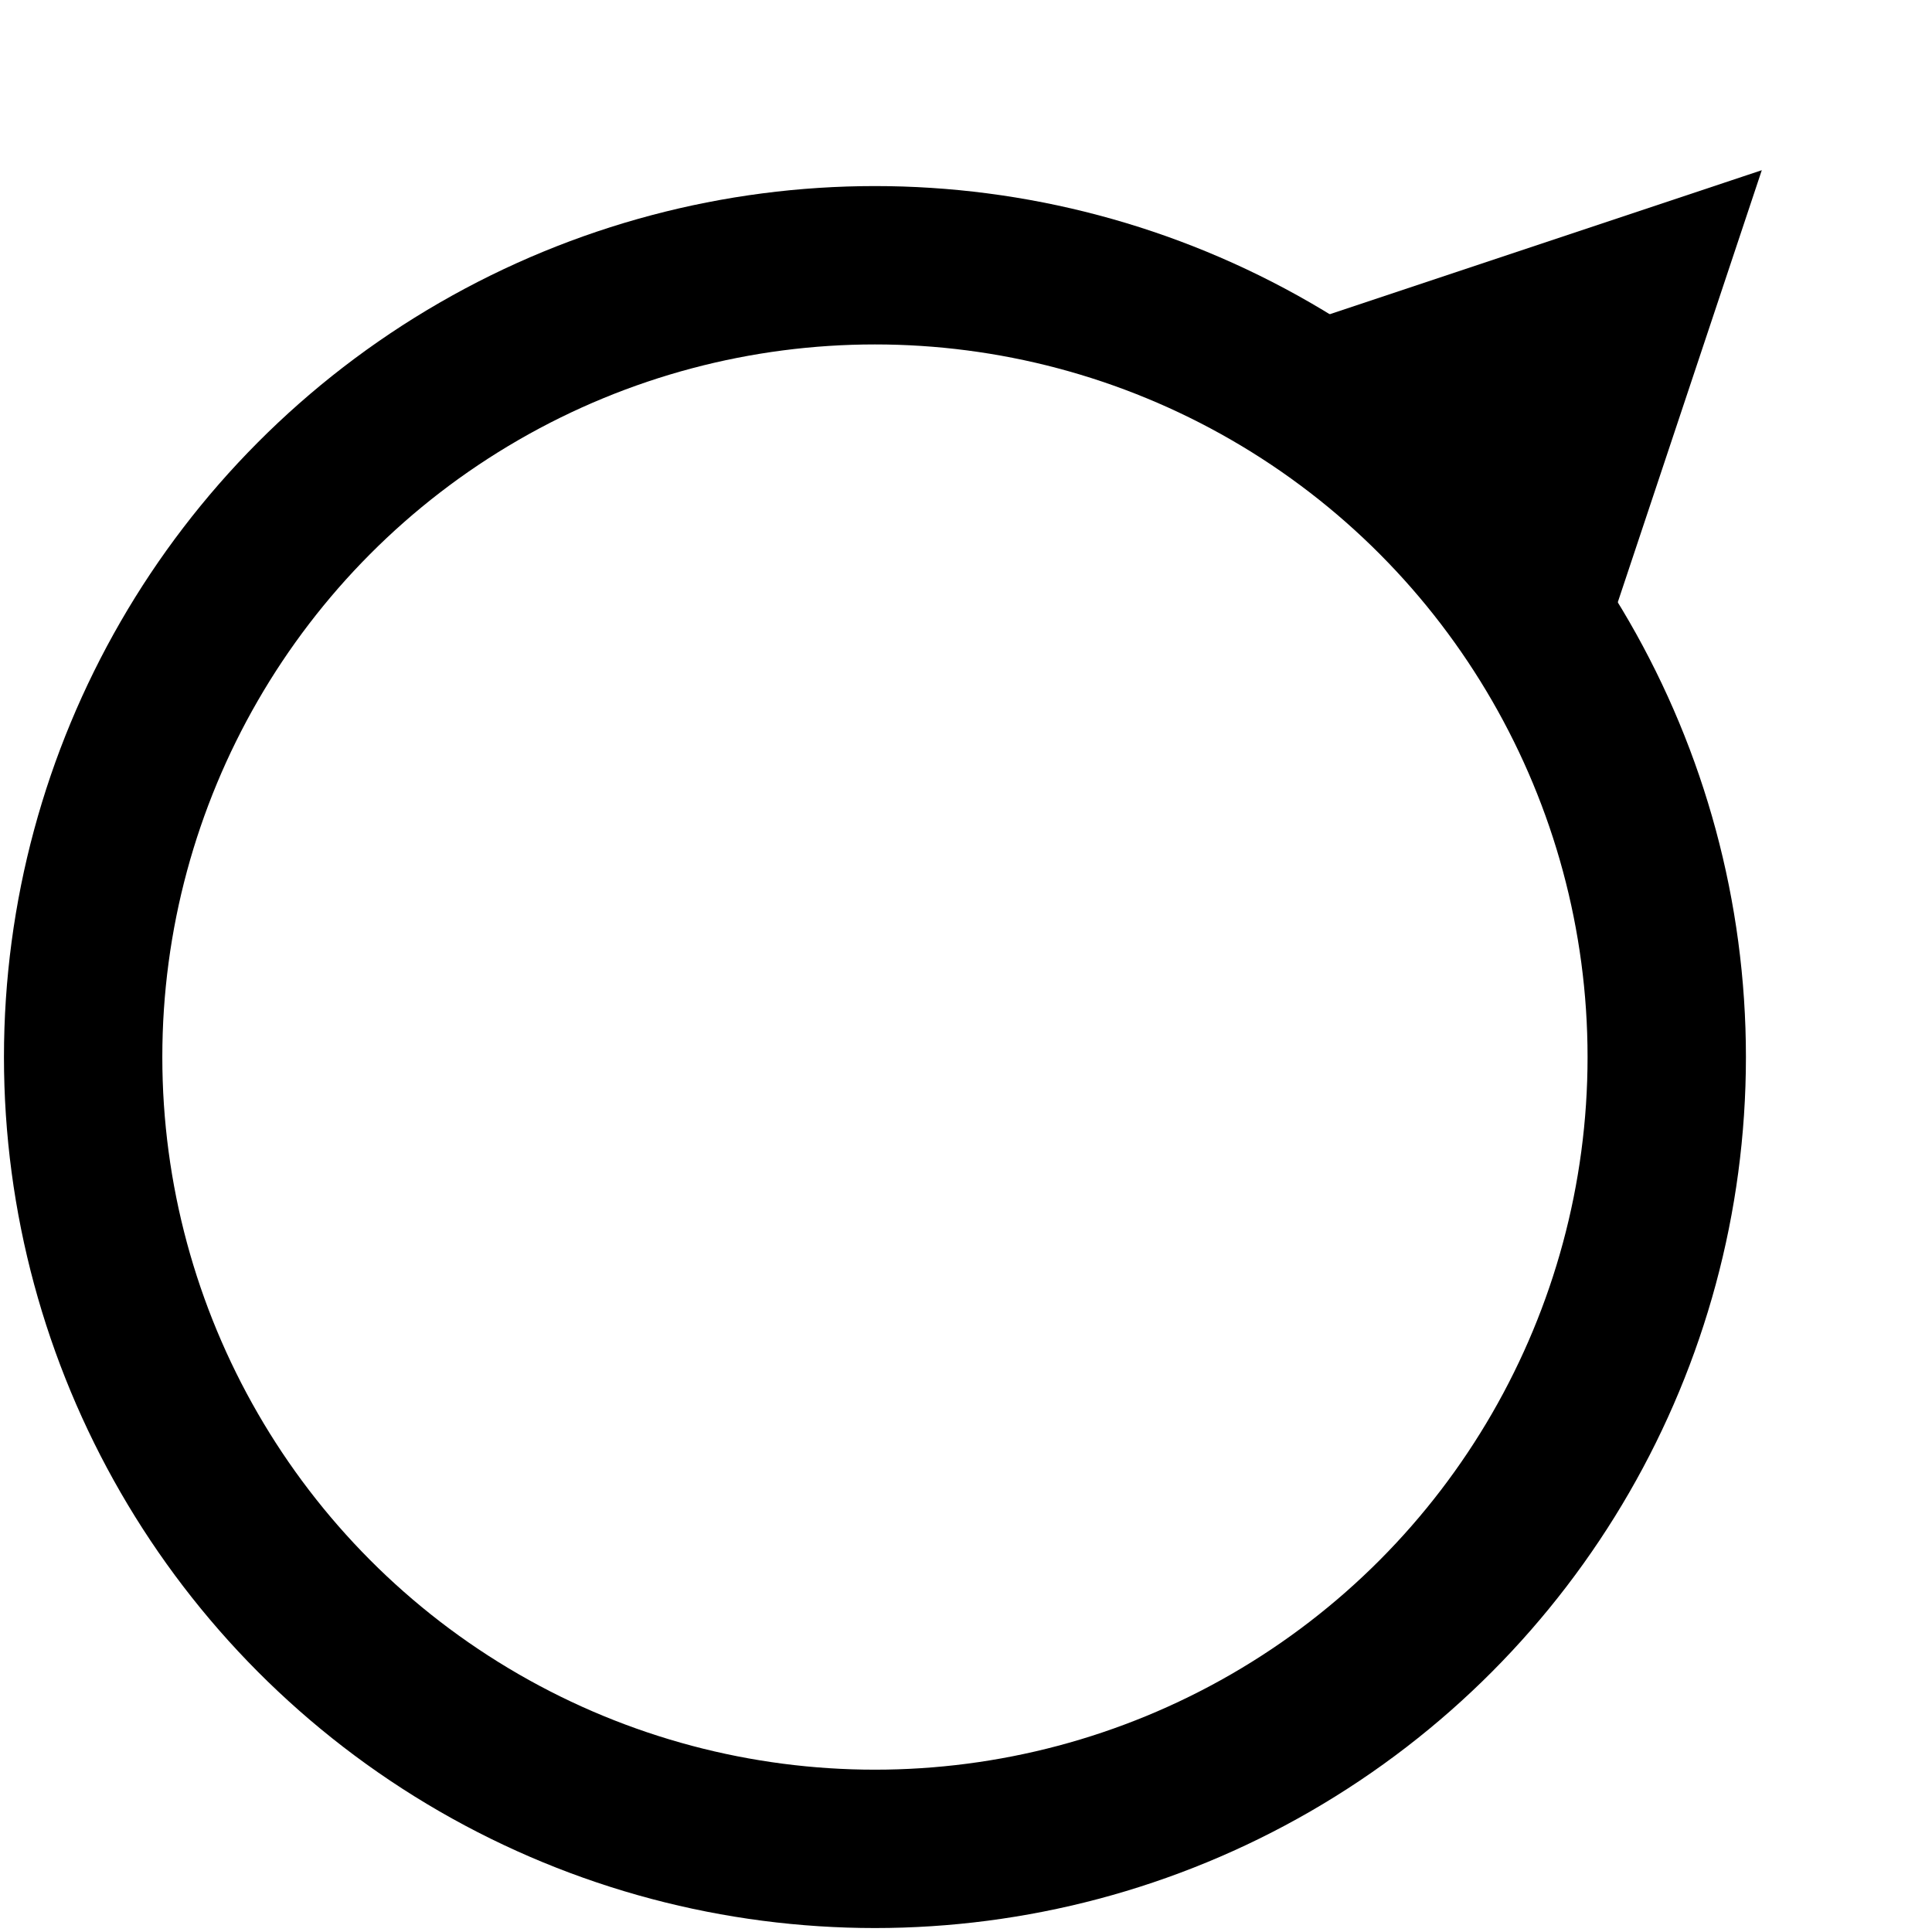 <?xml version="1.0" encoding="UTF-8"?>
<!DOCTYPE svg PUBLIC "-//W3C//DTD SVG 1.1//EN" "http://www.w3.org/Graphics/SVG/1.1/DTD/svg11.dtd">
<svg xmlns="http://www.w3.org/2000/svg" xmlns:xlink="http://www.w3.org/1999/xlink" version="1.1" width="244px" height="244px" viewBox="-0.5 -0.5 244 244"><defs/><g><ellipse cx="110" cy="133" rx="100" ry="100" fill="transparent" stroke="rgb(0, 0, 0)" stroke-width="20" pointer-events="all"/><path d="M 170 13 L 230 43 L 170 73 Z" fill="#000000" stroke="rgb(0, 0, 0)" stroke-miterlimit="10" transform="rotate(-45,200,43)" pointer-events="all"/></g></svg>